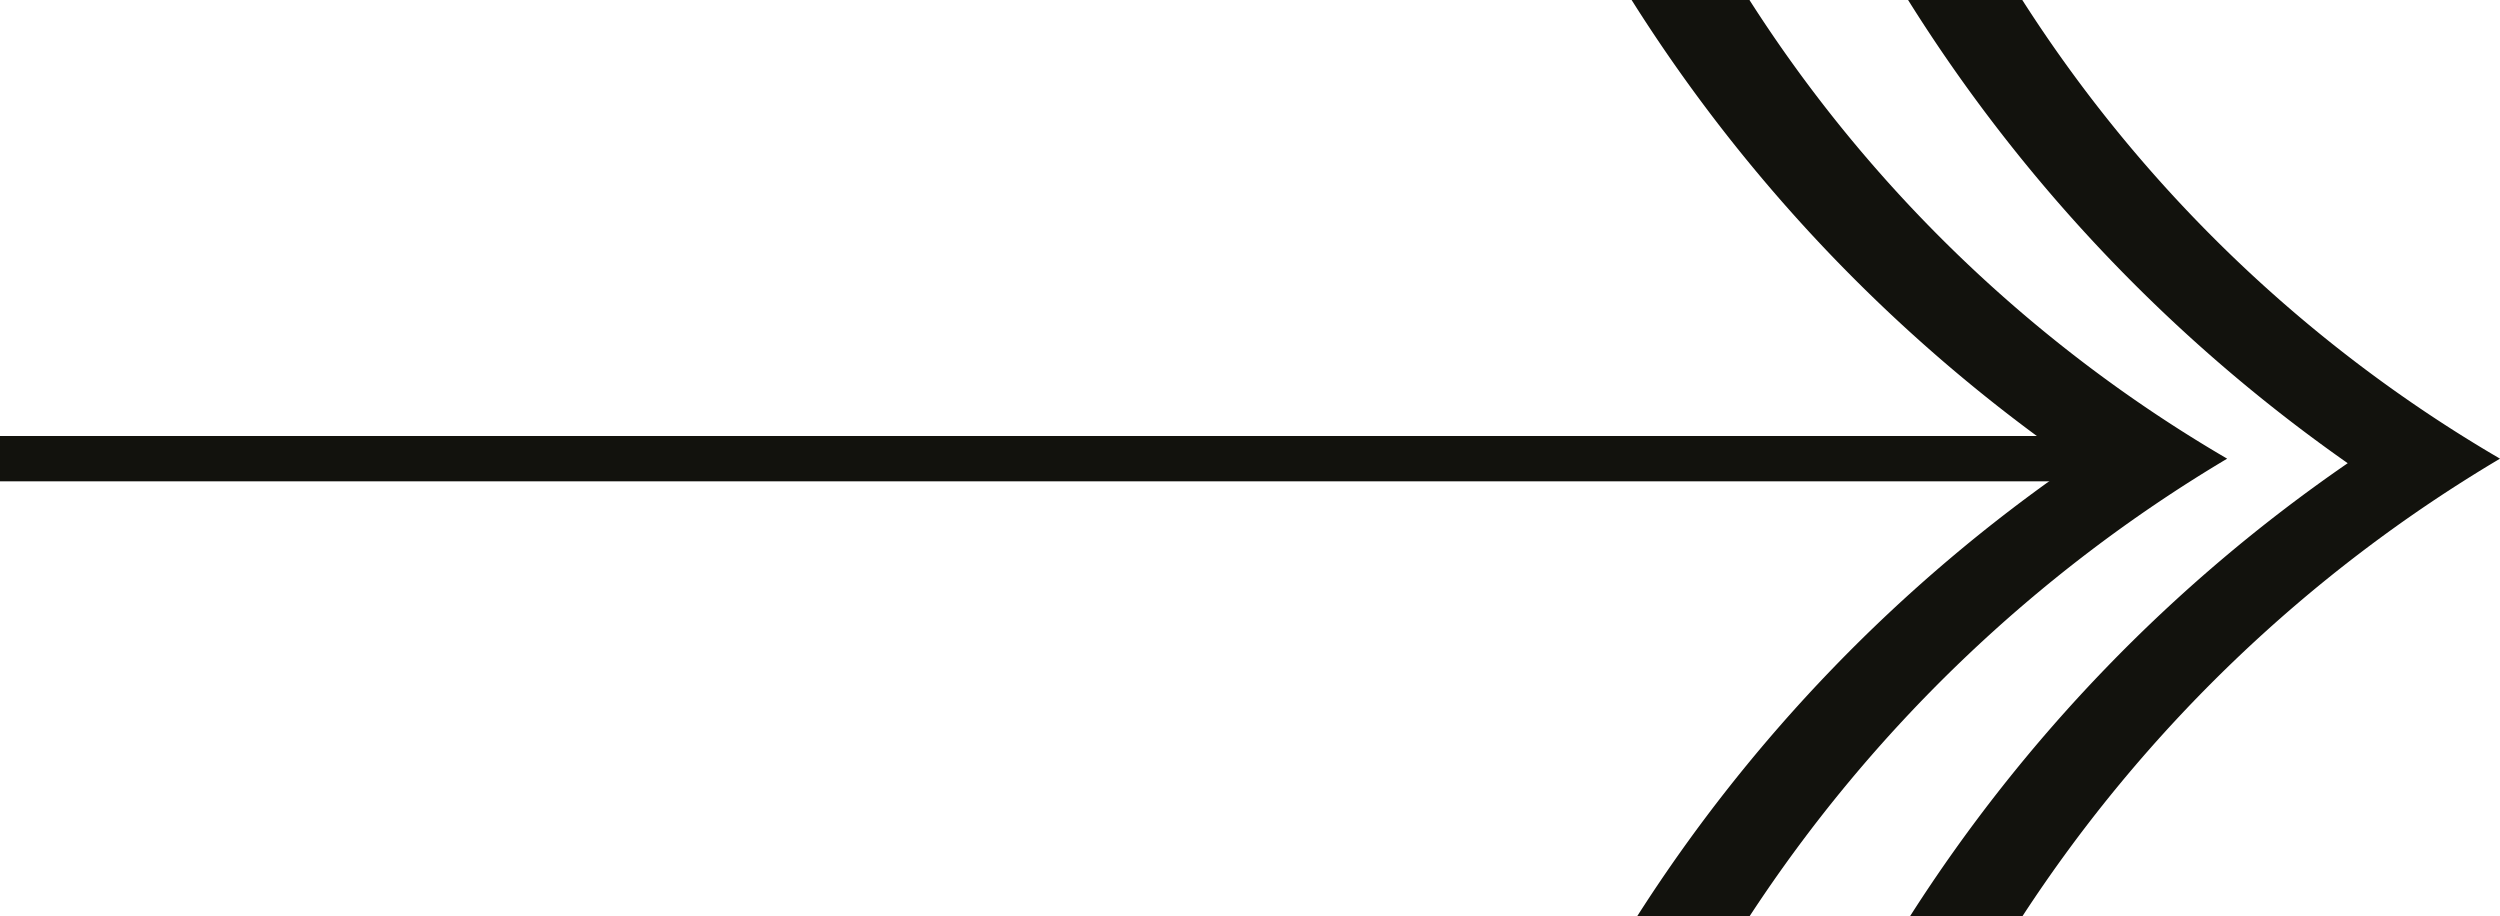 <svg xmlns="http://www.w3.org/2000/svg" viewBox="0 0 27.58 10.11"><defs><style>.cls-1{fill:none;stroke:#12120d;stroke-width:0.5px;}.cls-2{fill:#12120d;}</style></defs><g id="Ebene_2" data-name="Ebene 2"><g id="bs_4c_pos_small"><line class="cls-1" y1="5.06" x2="23.12" y2="5.06"/><path class="cls-2" d="M22.31,0a15.56,15.56,0,0,0,5.27,5.06,16.1,16.1,0,0,0-5.27,5.05H21.07a17.5,17.5,0,0,1,4.83-5A17.71,17.71,0,0,1,21.05,0Z"/><path class="cls-2" d="M19.3,0a15.56,15.56,0,0,0,5.27,5.06,16.2,16.2,0,0,0-5.27,5.05H18.06a17.5,17.5,0,0,1,4.83-5A17.71,17.71,0,0,1,18,0Z"/></g></g></svg>